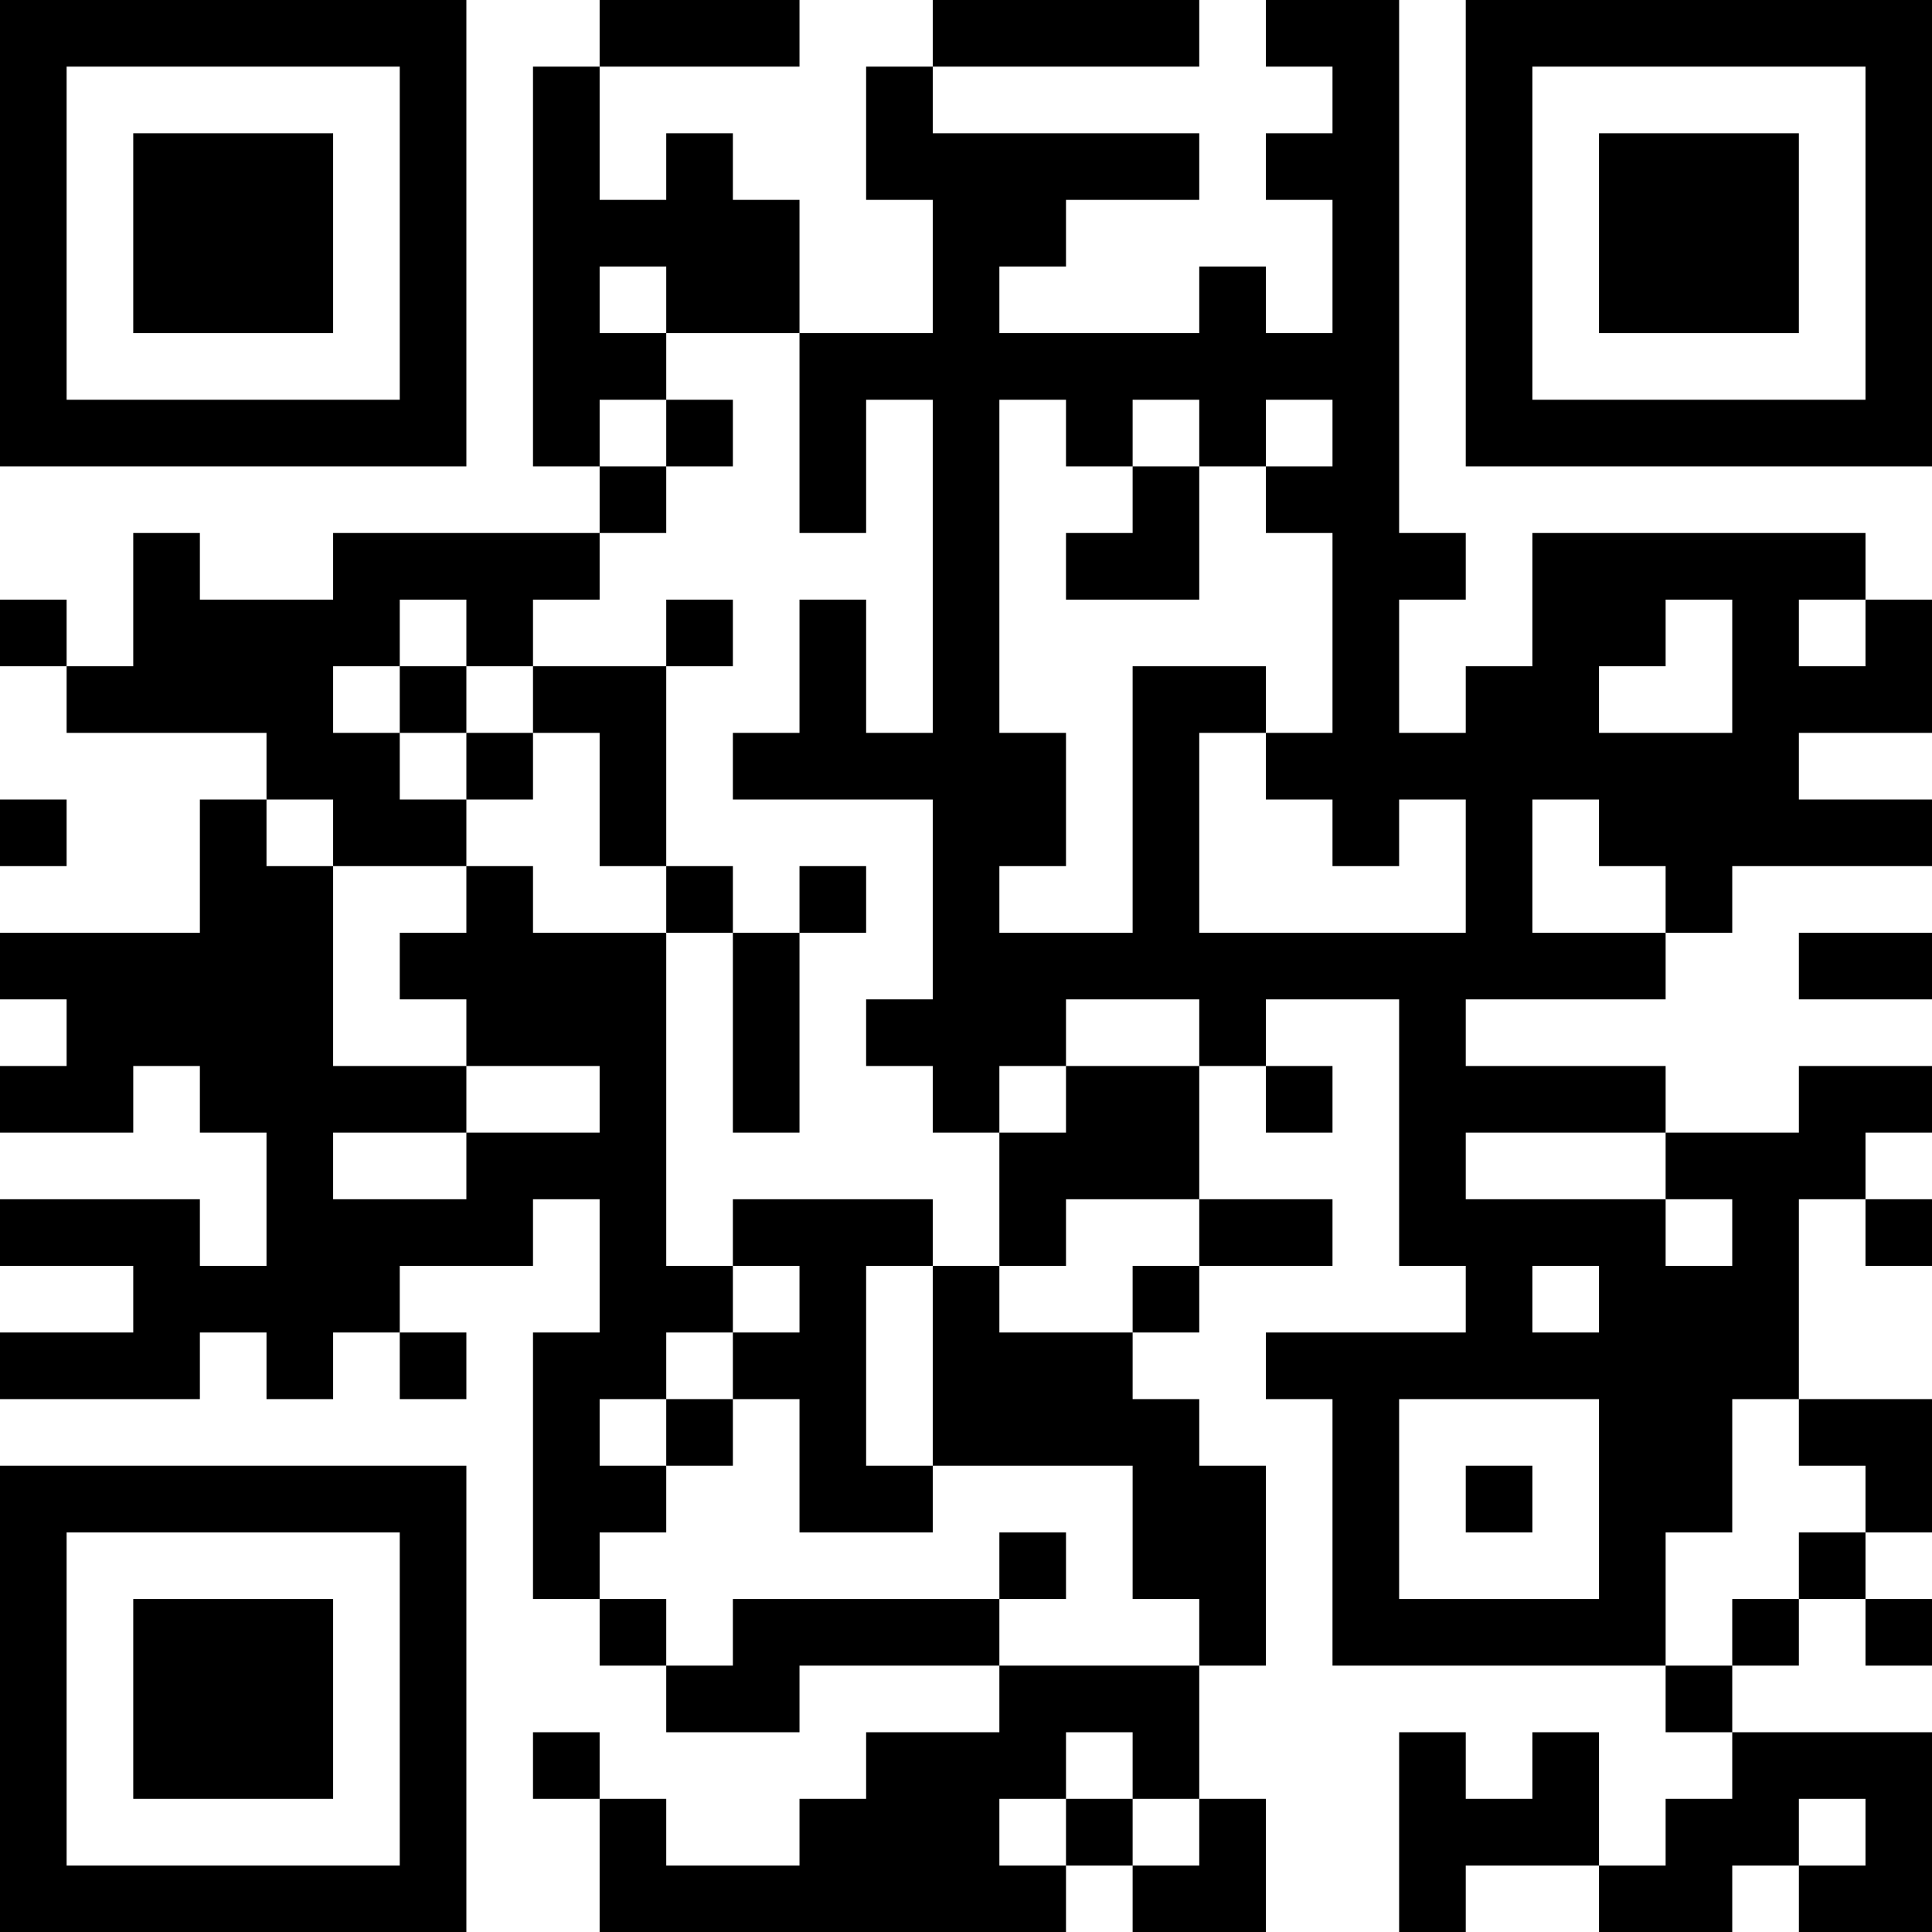 <?xml version="1.0" encoding="UTF-8"?>
<svg xmlns="http://www.w3.org/2000/svg" version="1.1" width="200" height="200" viewBox="0 0 200 200"><rect x="0" y="0" width="200" height="200" fill="#ffffff"/><g transform="scale(6.897)"><g transform="translate(0,0)"><path fill-rule="evenodd" d="M9 0L9 1L8 1L8 7L9 7L9 8L5 8L5 9L3 9L3 8L2 8L2 10L1 10L1 9L0 9L0 10L1 10L1 11L4 11L4 12L3 12L3 14L0 14L0 15L1 15L1 16L0 16L0 17L2 17L2 16L3 16L3 17L4 17L4 19L3 19L3 18L0 18L0 19L2 19L2 20L0 20L0 21L3 21L3 20L4 20L4 21L5 21L5 20L6 20L6 21L7 21L7 20L6 20L6 19L8 19L8 18L9 18L9 20L8 20L8 24L9 24L9 25L10 25L10 26L12 26L12 25L15 25L15 26L13 26L13 27L12 27L12 28L10 28L10 27L9 27L9 26L8 26L8 27L9 27L9 29L16 29L16 28L17 28L17 29L19 29L19 27L18 27L18 25L19 25L19 22L18 22L18 21L17 21L17 20L18 20L18 19L20 19L20 18L18 18L18 16L19 16L19 17L20 17L20 16L19 16L19 15L21 15L21 19L22 19L22 20L19 20L19 21L20 21L20 25L25 25L25 26L26 26L26 27L25 27L25 28L24 28L24 26L23 26L23 27L22 27L22 26L21 26L21 29L22 29L22 28L24 28L24 29L26 29L26 28L27 28L27 29L29 29L29 26L26 26L26 25L27 25L27 24L28 24L28 25L29 25L29 24L28 24L28 23L29 23L29 21L27 21L27 18L28 18L28 19L29 19L29 18L28 18L28 17L29 17L29 16L27 16L27 17L25 17L25 16L22 16L22 15L25 15L25 14L26 14L26 13L29 13L29 12L27 12L27 11L29 11L29 9L28 9L28 8L23 8L23 10L22 10L22 11L21 11L21 9L22 9L22 8L21 8L21 0L19 0L19 1L20 1L20 2L19 2L19 3L20 3L20 5L19 5L19 4L18 4L18 5L15 5L15 4L16 4L16 3L18 3L18 2L14 2L14 1L18 1L18 0L14 0L14 1L13 1L13 3L14 3L14 5L12 5L12 3L11 3L11 2L10 2L10 3L9 3L9 1L12 1L12 0ZM9 4L9 5L10 5L10 6L9 6L9 7L10 7L10 8L9 8L9 9L8 9L8 10L7 10L7 9L6 9L6 10L5 10L5 11L6 11L6 12L7 12L7 13L5 13L5 12L4 12L4 13L5 13L5 16L7 16L7 17L5 17L5 18L7 18L7 17L9 17L9 16L7 16L7 15L6 15L6 14L7 14L7 13L8 13L8 14L10 14L10 19L11 19L11 20L10 20L10 21L9 21L9 22L10 22L10 23L9 23L9 24L10 24L10 25L11 25L11 24L15 24L15 25L18 25L18 24L17 24L17 22L14 22L14 19L15 19L15 20L17 20L17 19L18 19L18 18L16 18L16 19L15 19L15 17L16 17L16 16L18 16L18 15L16 15L16 16L15 16L15 17L14 17L14 16L13 16L13 15L14 15L14 12L11 12L11 11L12 11L12 9L13 9L13 11L14 11L14 6L13 6L13 8L12 8L12 5L10 5L10 4ZM10 6L10 7L11 7L11 6ZM15 6L15 11L16 11L16 13L15 13L15 14L17 14L17 10L19 10L19 11L18 11L18 14L22 14L22 12L21 12L21 13L20 13L20 12L19 12L19 11L20 11L20 8L19 8L19 7L20 7L20 6L19 6L19 7L18 7L18 6L17 6L17 7L16 7L16 6ZM17 7L17 8L16 8L16 9L18 9L18 7ZM10 9L10 10L8 10L8 11L7 11L7 10L6 10L6 11L7 11L7 12L8 12L8 11L9 11L9 13L10 13L10 14L11 14L11 17L12 17L12 14L13 14L13 13L12 13L12 14L11 14L11 13L10 13L10 10L11 10L11 9ZM25 9L25 10L24 10L24 11L26 11L26 9ZM27 9L27 10L28 10L28 9ZM0 12L0 13L1 13L1 12ZM23 12L23 14L25 14L25 13L24 13L24 12ZM27 14L27 15L29 15L29 14ZM22 17L22 18L25 18L25 19L26 19L26 18L25 18L25 17ZM11 18L11 19L12 19L12 20L11 20L11 21L10 21L10 22L11 22L11 21L12 21L12 23L14 23L14 22L13 22L13 19L14 19L14 18ZM23 19L23 20L24 20L24 19ZM21 21L21 24L24 24L24 21ZM26 21L26 23L25 23L25 25L26 25L26 24L27 24L27 23L28 23L28 22L27 22L27 21ZM22 22L22 23L23 23L23 22ZM15 23L15 24L16 24L16 23ZM16 26L16 27L15 27L15 28L16 28L16 27L17 27L17 28L18 28L18 27L17 27L17 26ZM27 27L27 28L28 28L28 27ZM0 0L0 7L7 7L7 0ZM1 1L1 6L6 6L6 1ZM2 2L2 5L5 5L5 2ZM22 0L22 7L29 7L29 0ZM23 1L23 6L28 6L28 1ZM24 2L24 5L27 5L27 2ZM0 22L0 29L7 29L7 22ZM1 23L1 28L6 28L6 23ZM2 24L2 27L5 27L5 24Z" fill="#000000"/></g></g></svg>
